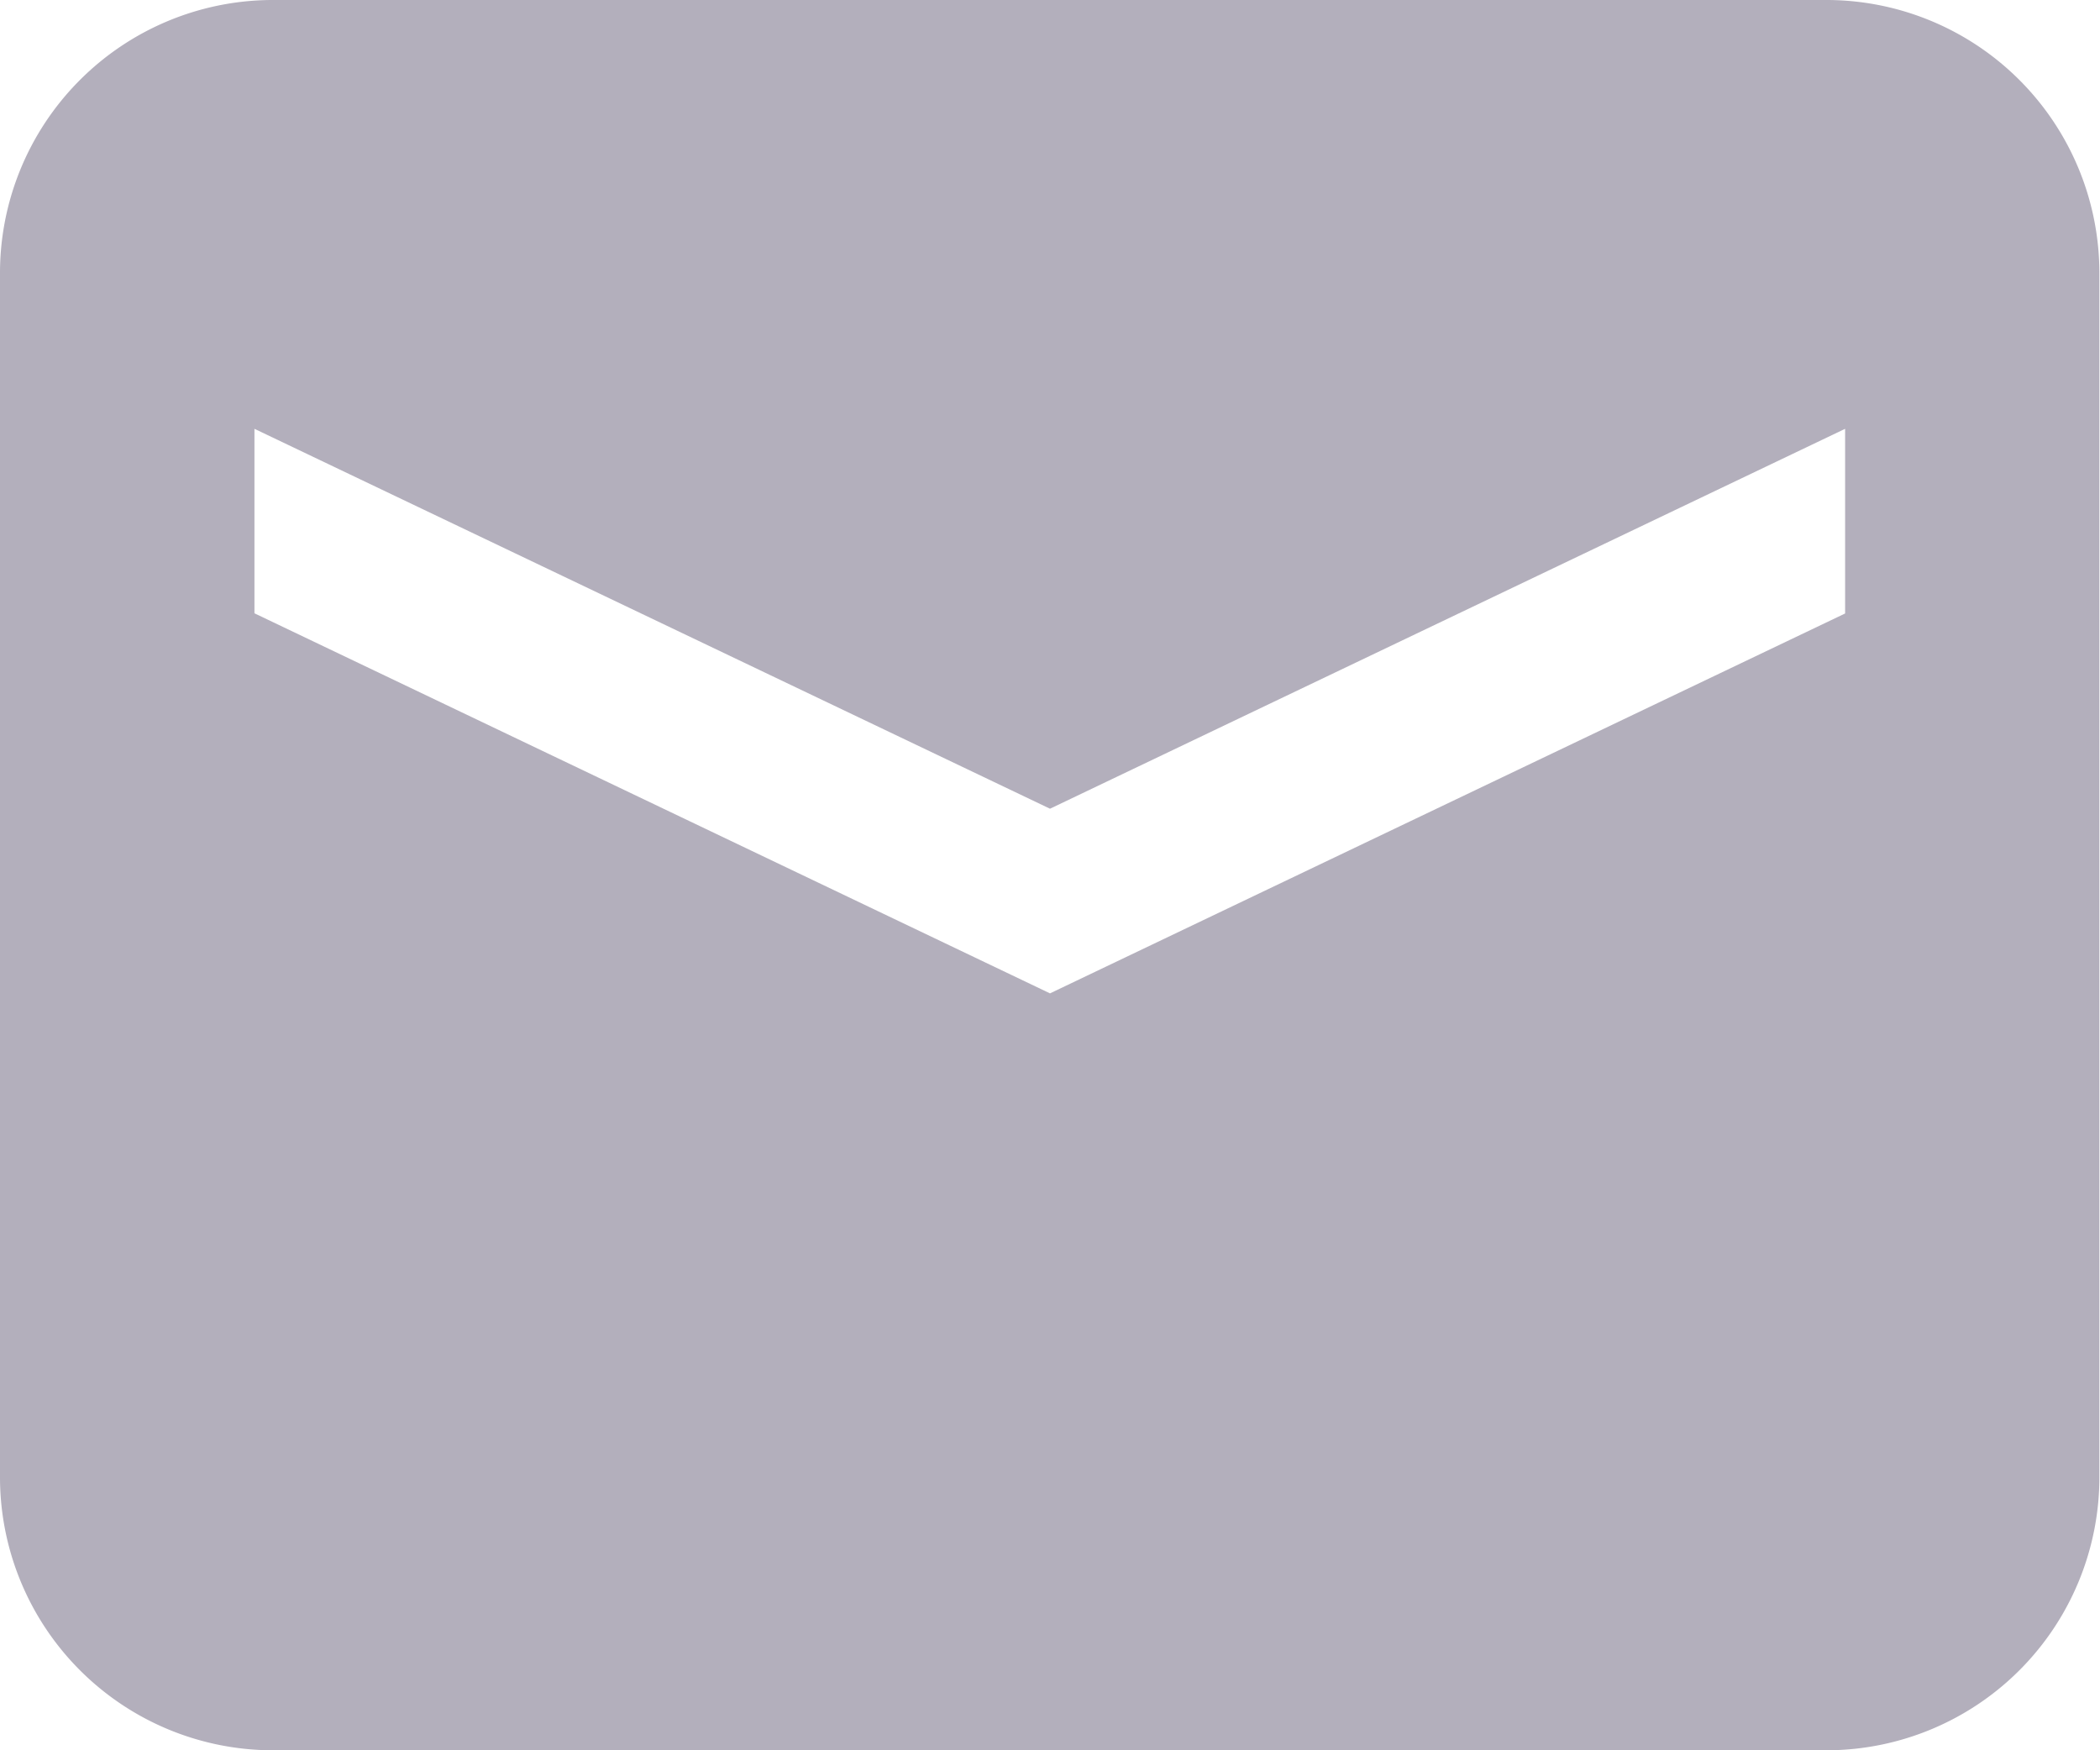 <svg xmlns="http://www.w3.org/2000/svg" width="24" height="20" viewBox="0 0 24 20">
  <defs>
    <style>
      .cls-1 {
        fill: #b3afbc;
        fill-rule: evenodd;
      }
    </style>
  </defs>
  <path class="cls-1" d="M20.893,0H3.1A3.12,3.12,0,0,0,0,3.136V16.861A3.121,3.121,0,0,0,3.1,20H20.893a3.121,3.121,0,0,0,3.1-3.139V3.136A3.121,3.121,0,0,0,20.893,0ZM12,11.351L2.908,7.008V4.9L12,9.241,21.087,4.9v2.11Z"/>
</svg>
